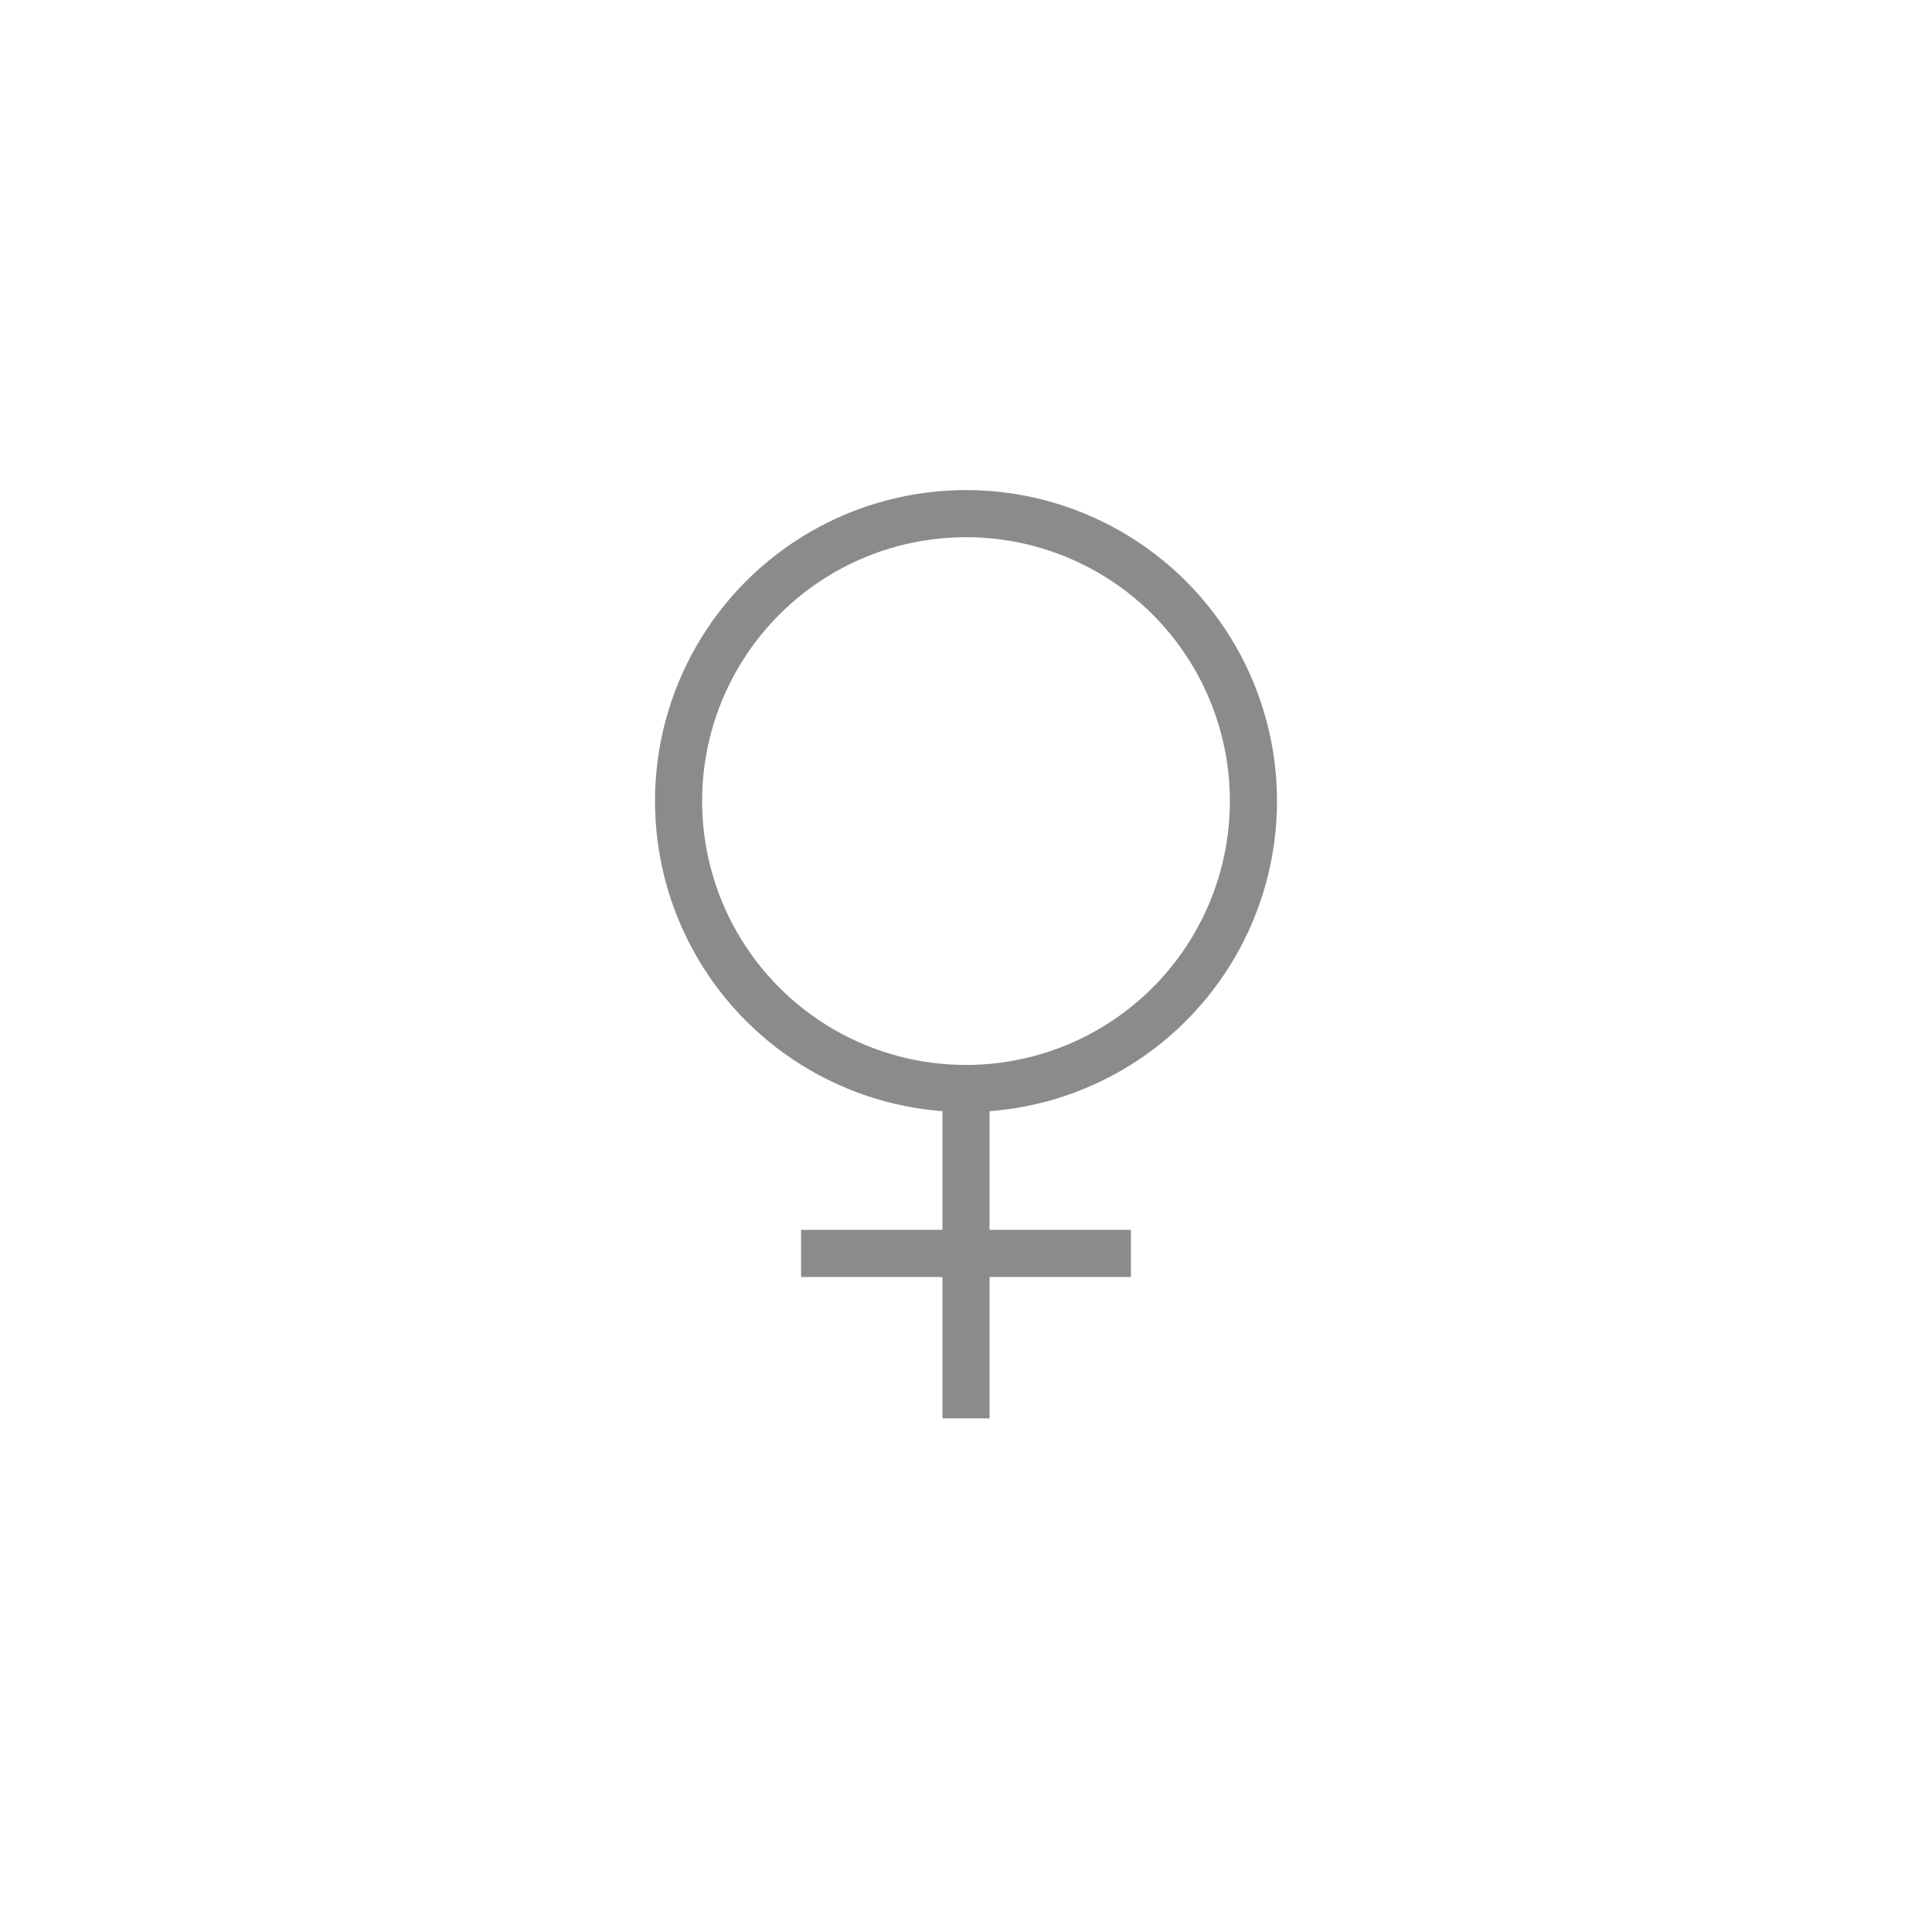<?xml version="1.0" encoding="utf-8"?>
<!-- Generator: Adobe Illustrator 18.1.1, SVG Export Plug-In . SVG Version: 6.00 Build 0)  -->
<!DOCTYPE svg PUBLIC "-//W3C//DTD SVG 1.1//EN" "http://www.w3.org/Graphics/SVG/1.1/DTD/svg11.dtd">
<svg version="1.1" id="Layer_1" xmlns="http://www.w3.org/2000/svg" xmlns:xlink="http://www.w3.org/1999/xlink" x="0px" y="0px"
	 viewBox="0 0 41 41" enable-background="new 0 0 41 41" xml:space="preserve">
<g>
	<circle fill="none" stroke="#8A8C8C" stroke-miterlimit="10" cx="20.5" cy="17" r="6.1"/>
	<g>
		<line fill="none" stroke="#8A8C8C" stroke-miterlimit="10" x1="20.5" y1="30.1" x2="20.5" y2="23.1"/>
		<line fill="none" stroke="#8A8C8C" stroke-miterlimit="10" x1="24" y1="26.6" x2="17" y2="26.6"/>
	</g>
</g>
</svg>
